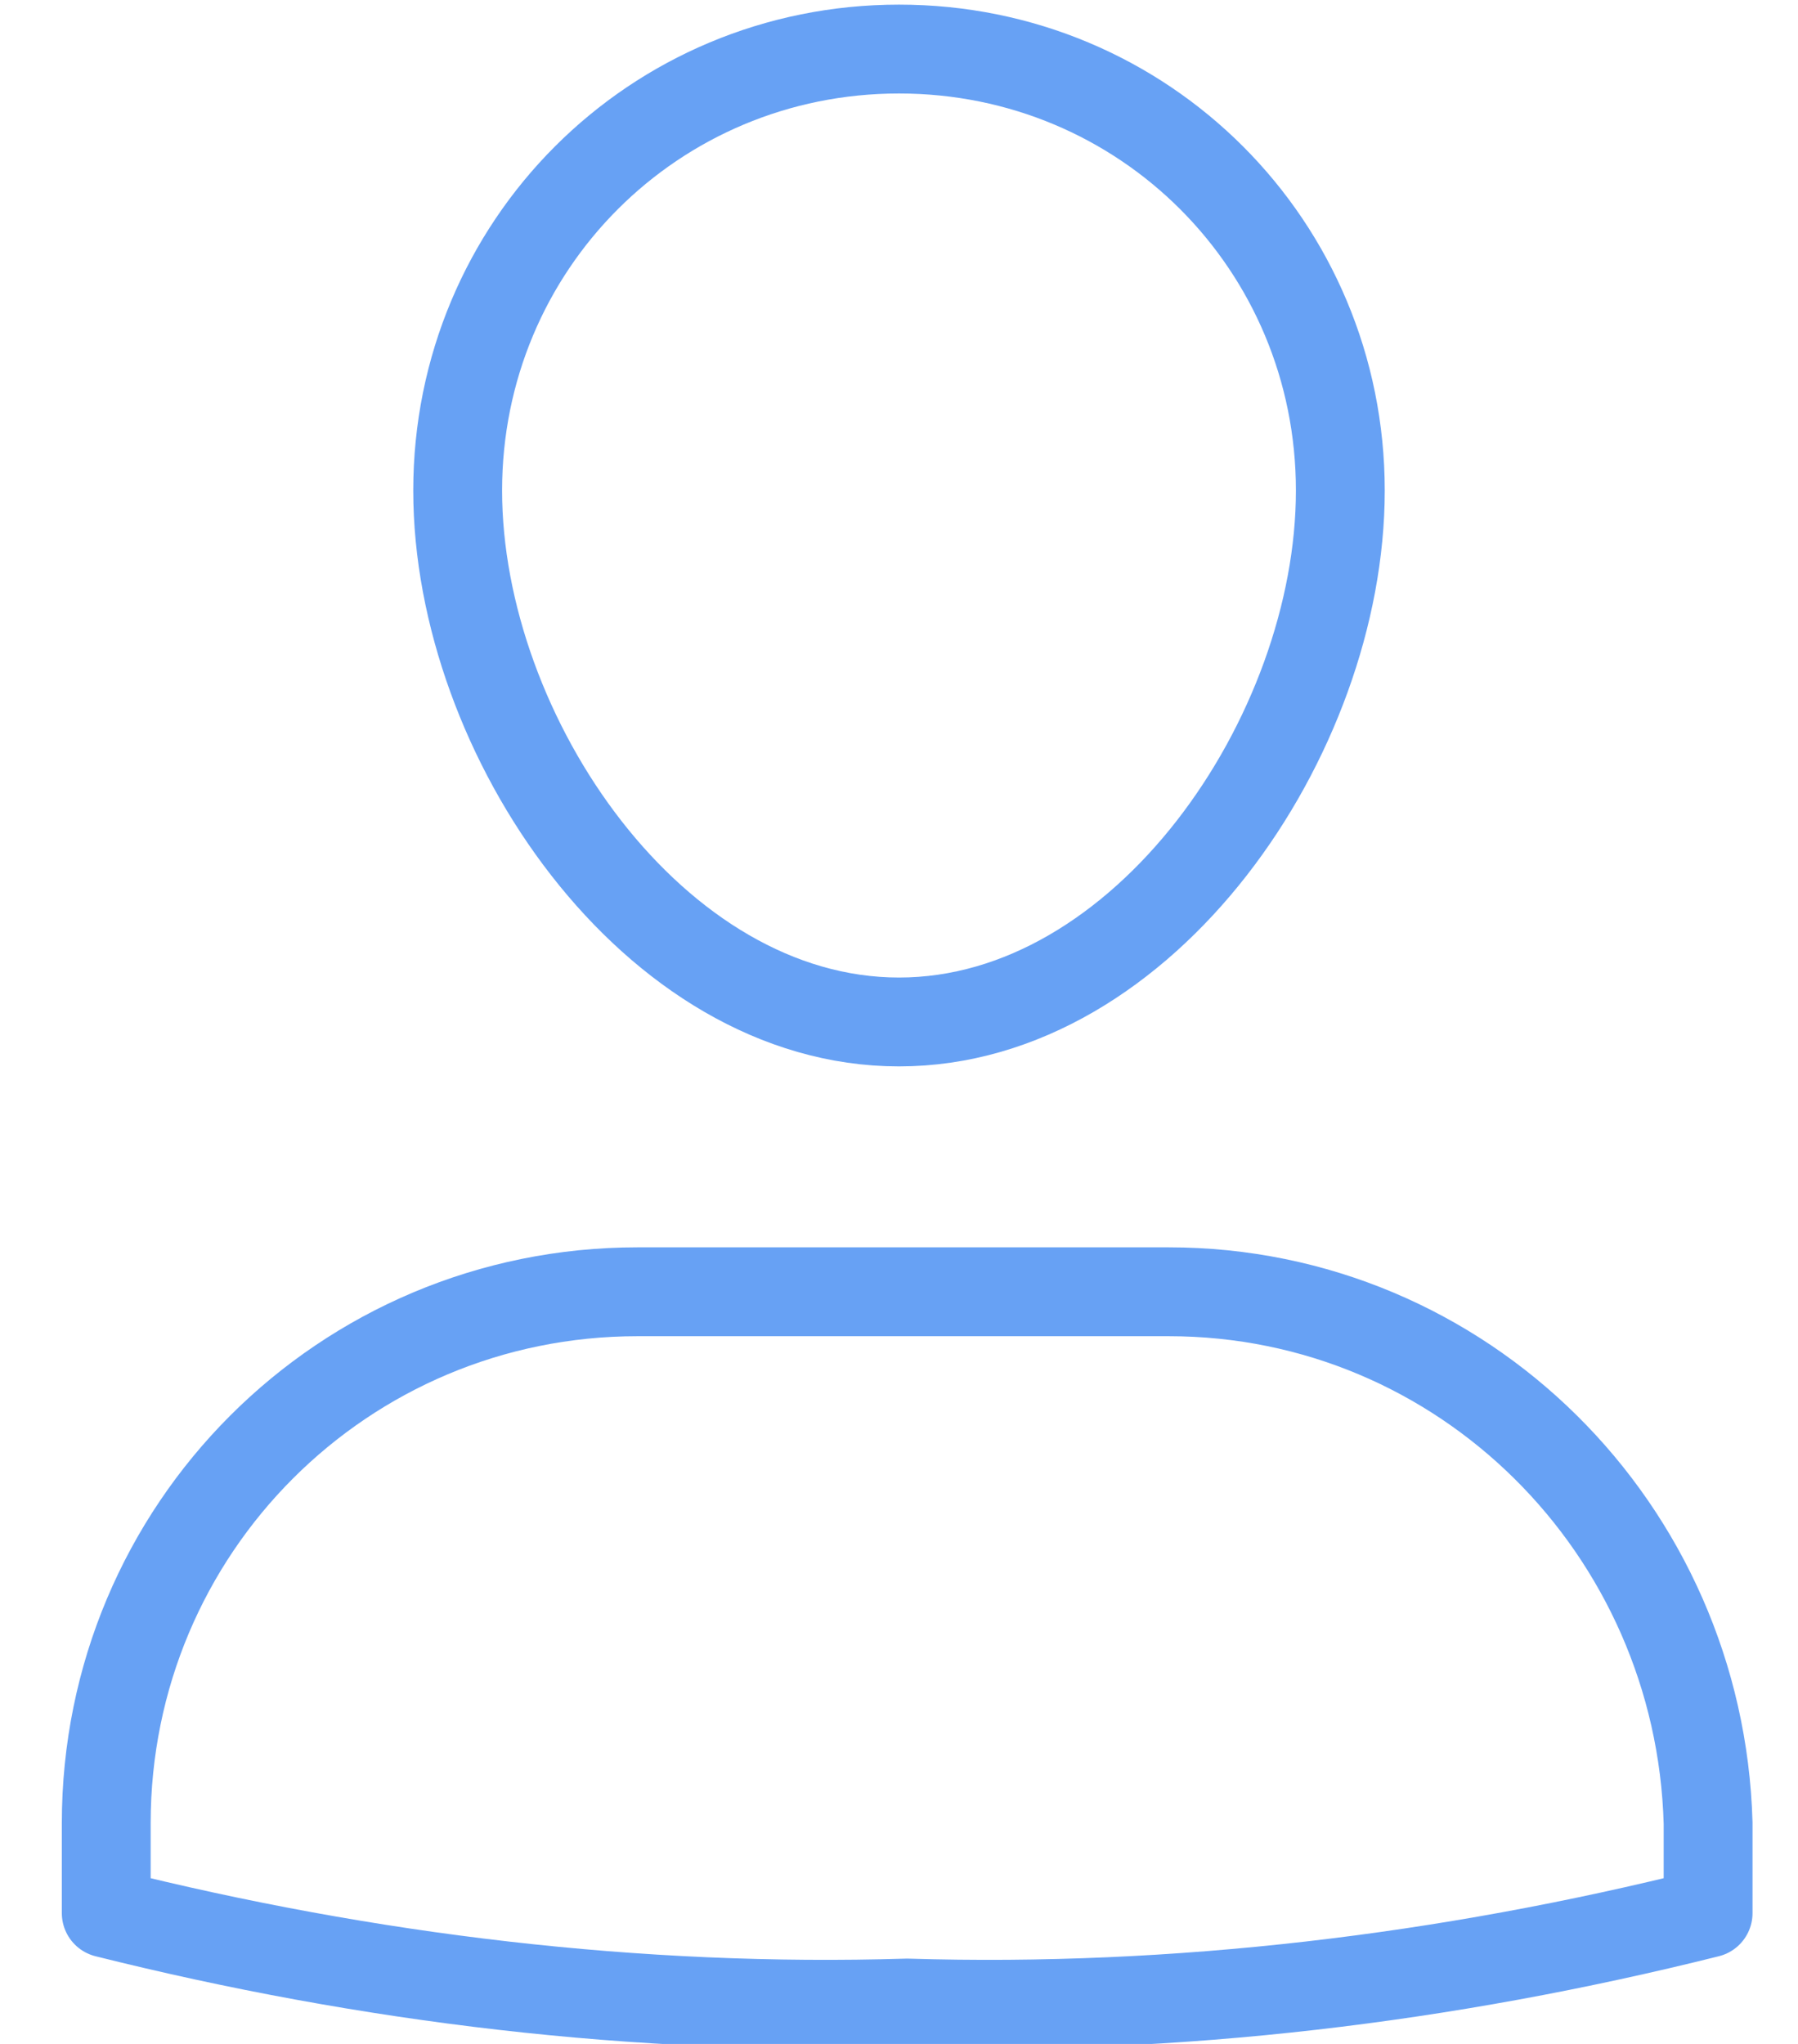 <?xml version="1.0" encoding="utf-8"?>
<!-- Generator: Adobe Illustrator 24.0.1, SVG Export Plug-In . SVG Version: 6.00 Build 0)  -->
<svg version="1.1" id="Layer_1" xmlns="http://www.w3.org/2000/svg" xmlns:xlink="http://www.w3.org/1999/xlink" x="0px" y="0px" width="22" height="25"
	 viewBox="0 0 22 25" style="enable-background:new 0 0 22 25;" xml:space="preserve">
<style type="text/css">
	.st0{fill:none;stroke:#67A1F4;stroke-width:1.087;stroke-linecap:round;stroke-linejoin:round;stroke-miterlimit:10.87;}
</style>
<g transform="translate(-2.5 -0.5)">
	<path class="st0" d="M16.8,16.3h-6.5c-3.6,0-6.5,2.9-6.5,6.5v1.1c3.2,0.8,6.5,1.2,9.8,1.1c3.3,0.1,6.6-0.3,9.8-1.1v-1.1
		C23.3,19.2,20.4,16.3,16.8,16.3z"/>
	<path class="st0" d="M8.1,6.5c0-3,2.4-5.4,5.4-5.4s5.4,2.4,5.4,5.4c0,3-2.4,6.5-5.4,6.5S8.1,9.5,8.1,6.5z"/>
</g>
</svg>
